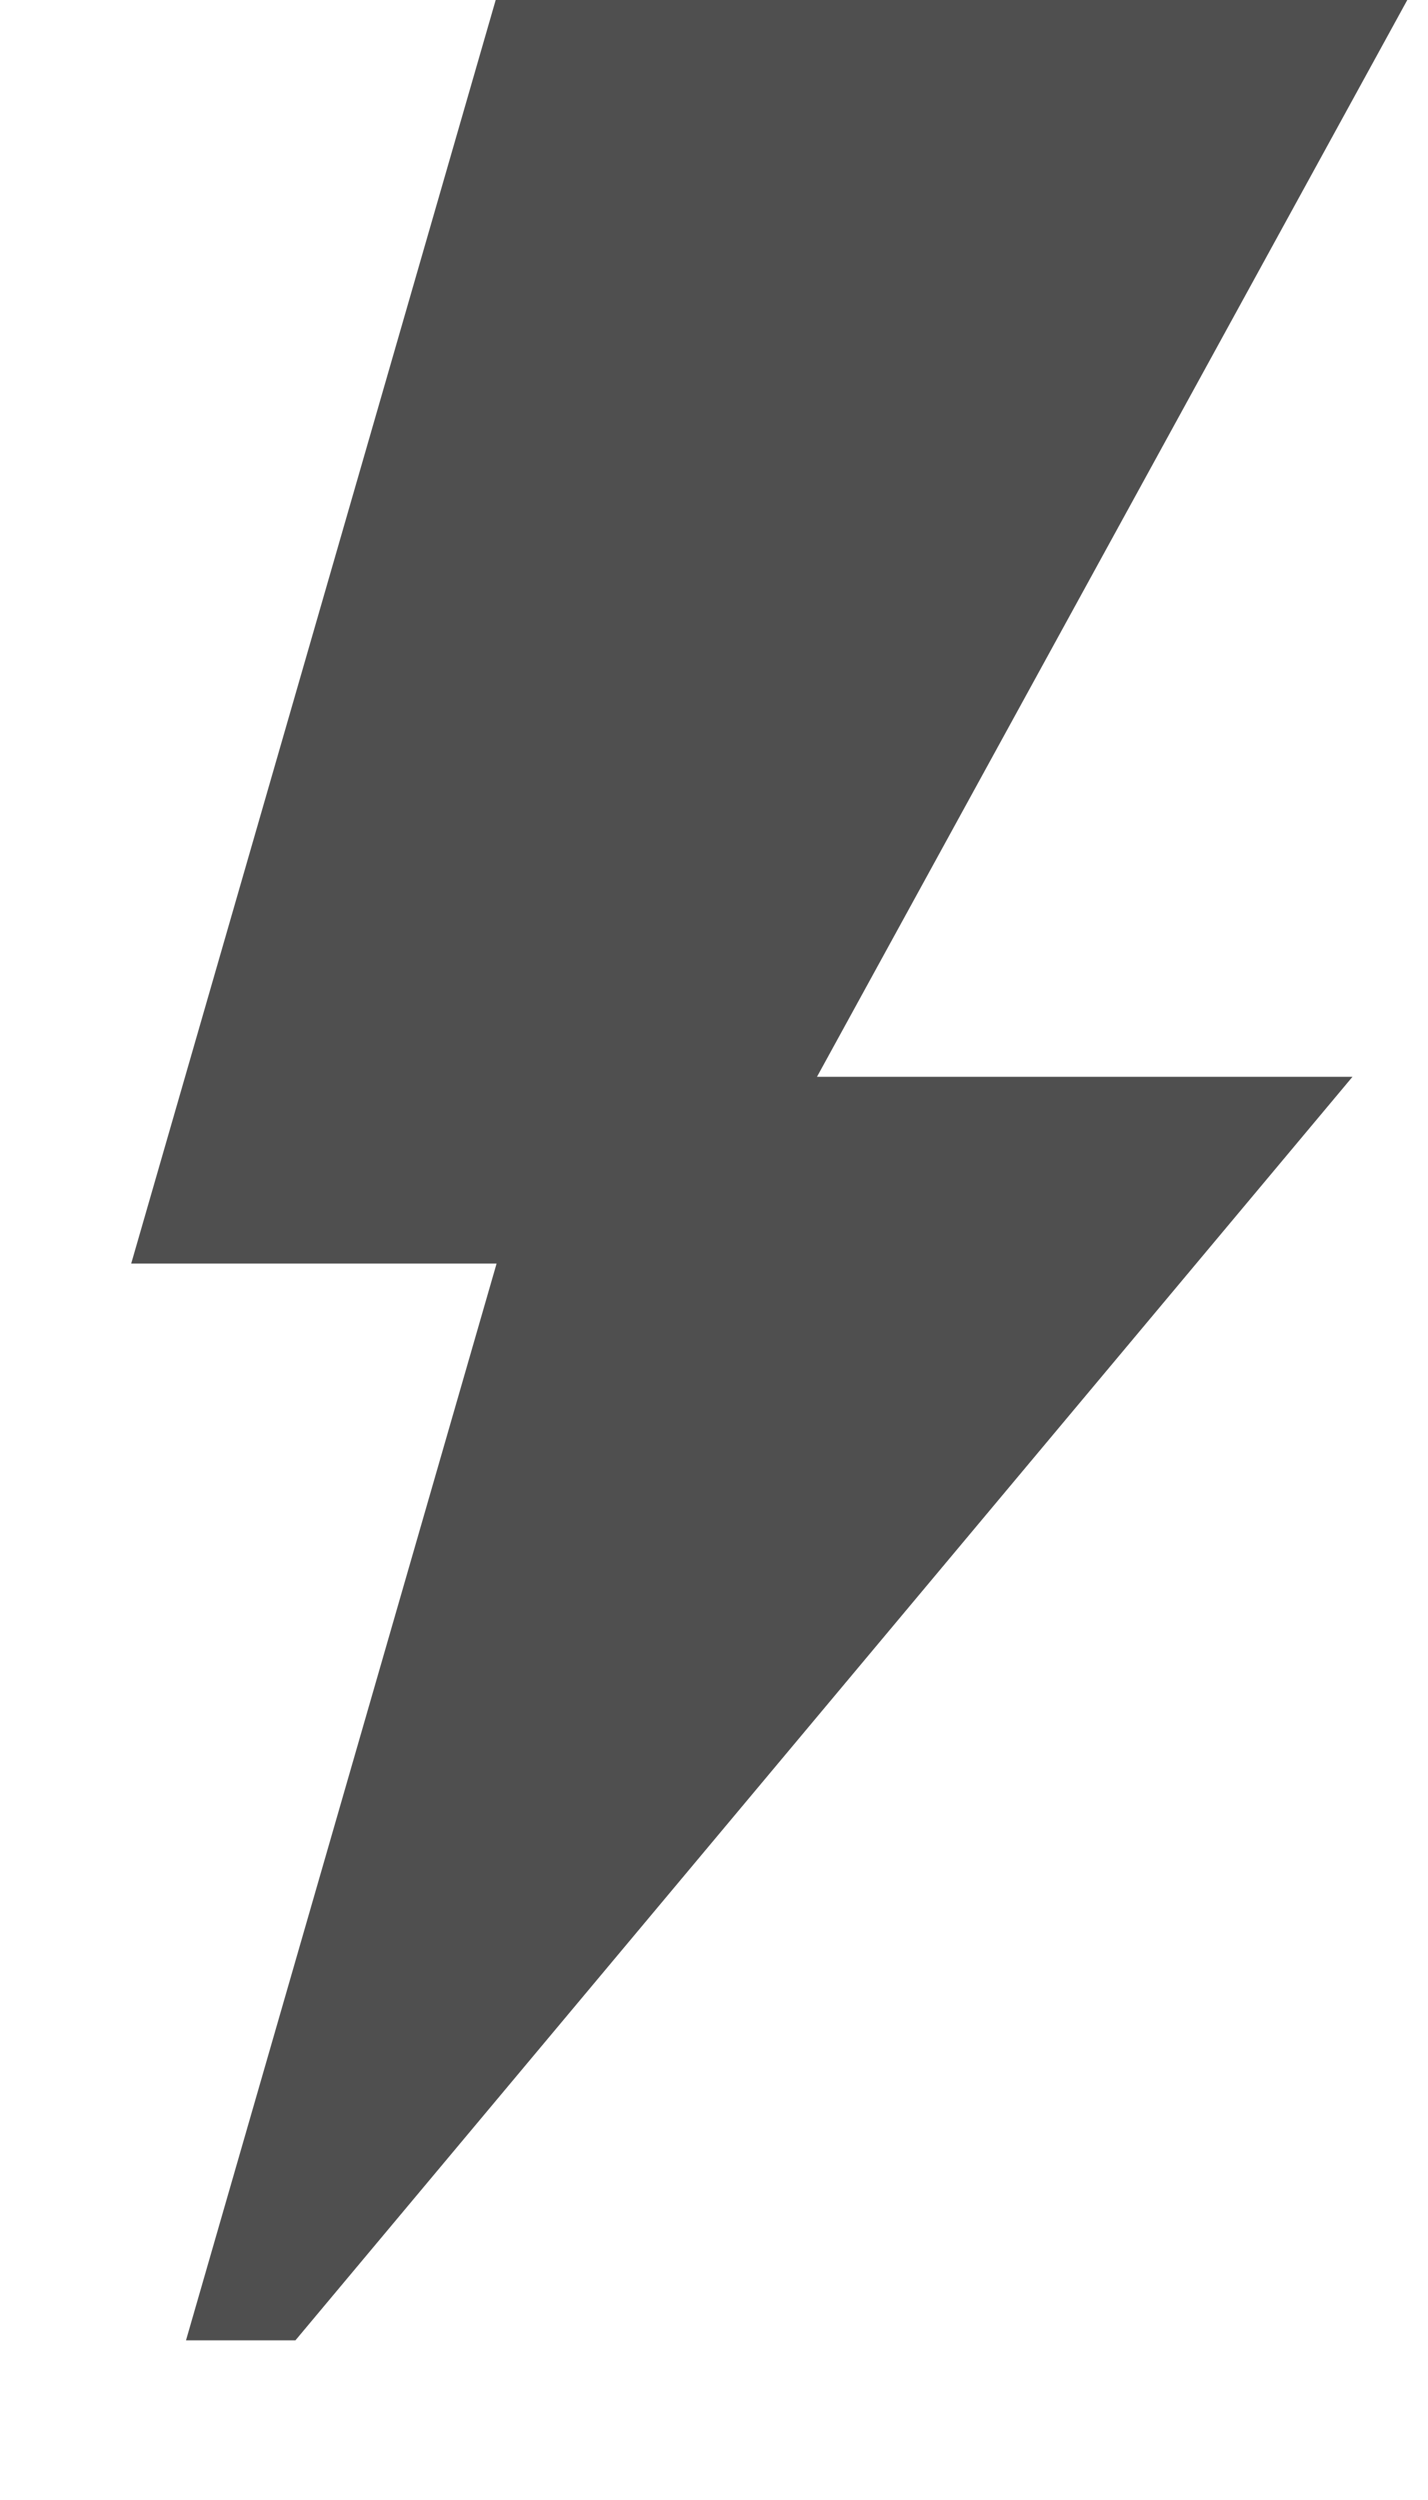 <svg width="8" height="14" viewBox="0 0 8 14" fill="none" xmlns="http://www.w3.org/2000/svg">
<path d="M7.884 0H2.777L0.735 7.076H2.782L1.042 13.106H1.655L7.577 6.03H4.577L7.884 0Z" fill="#4F4F4F"/>
</svg>
